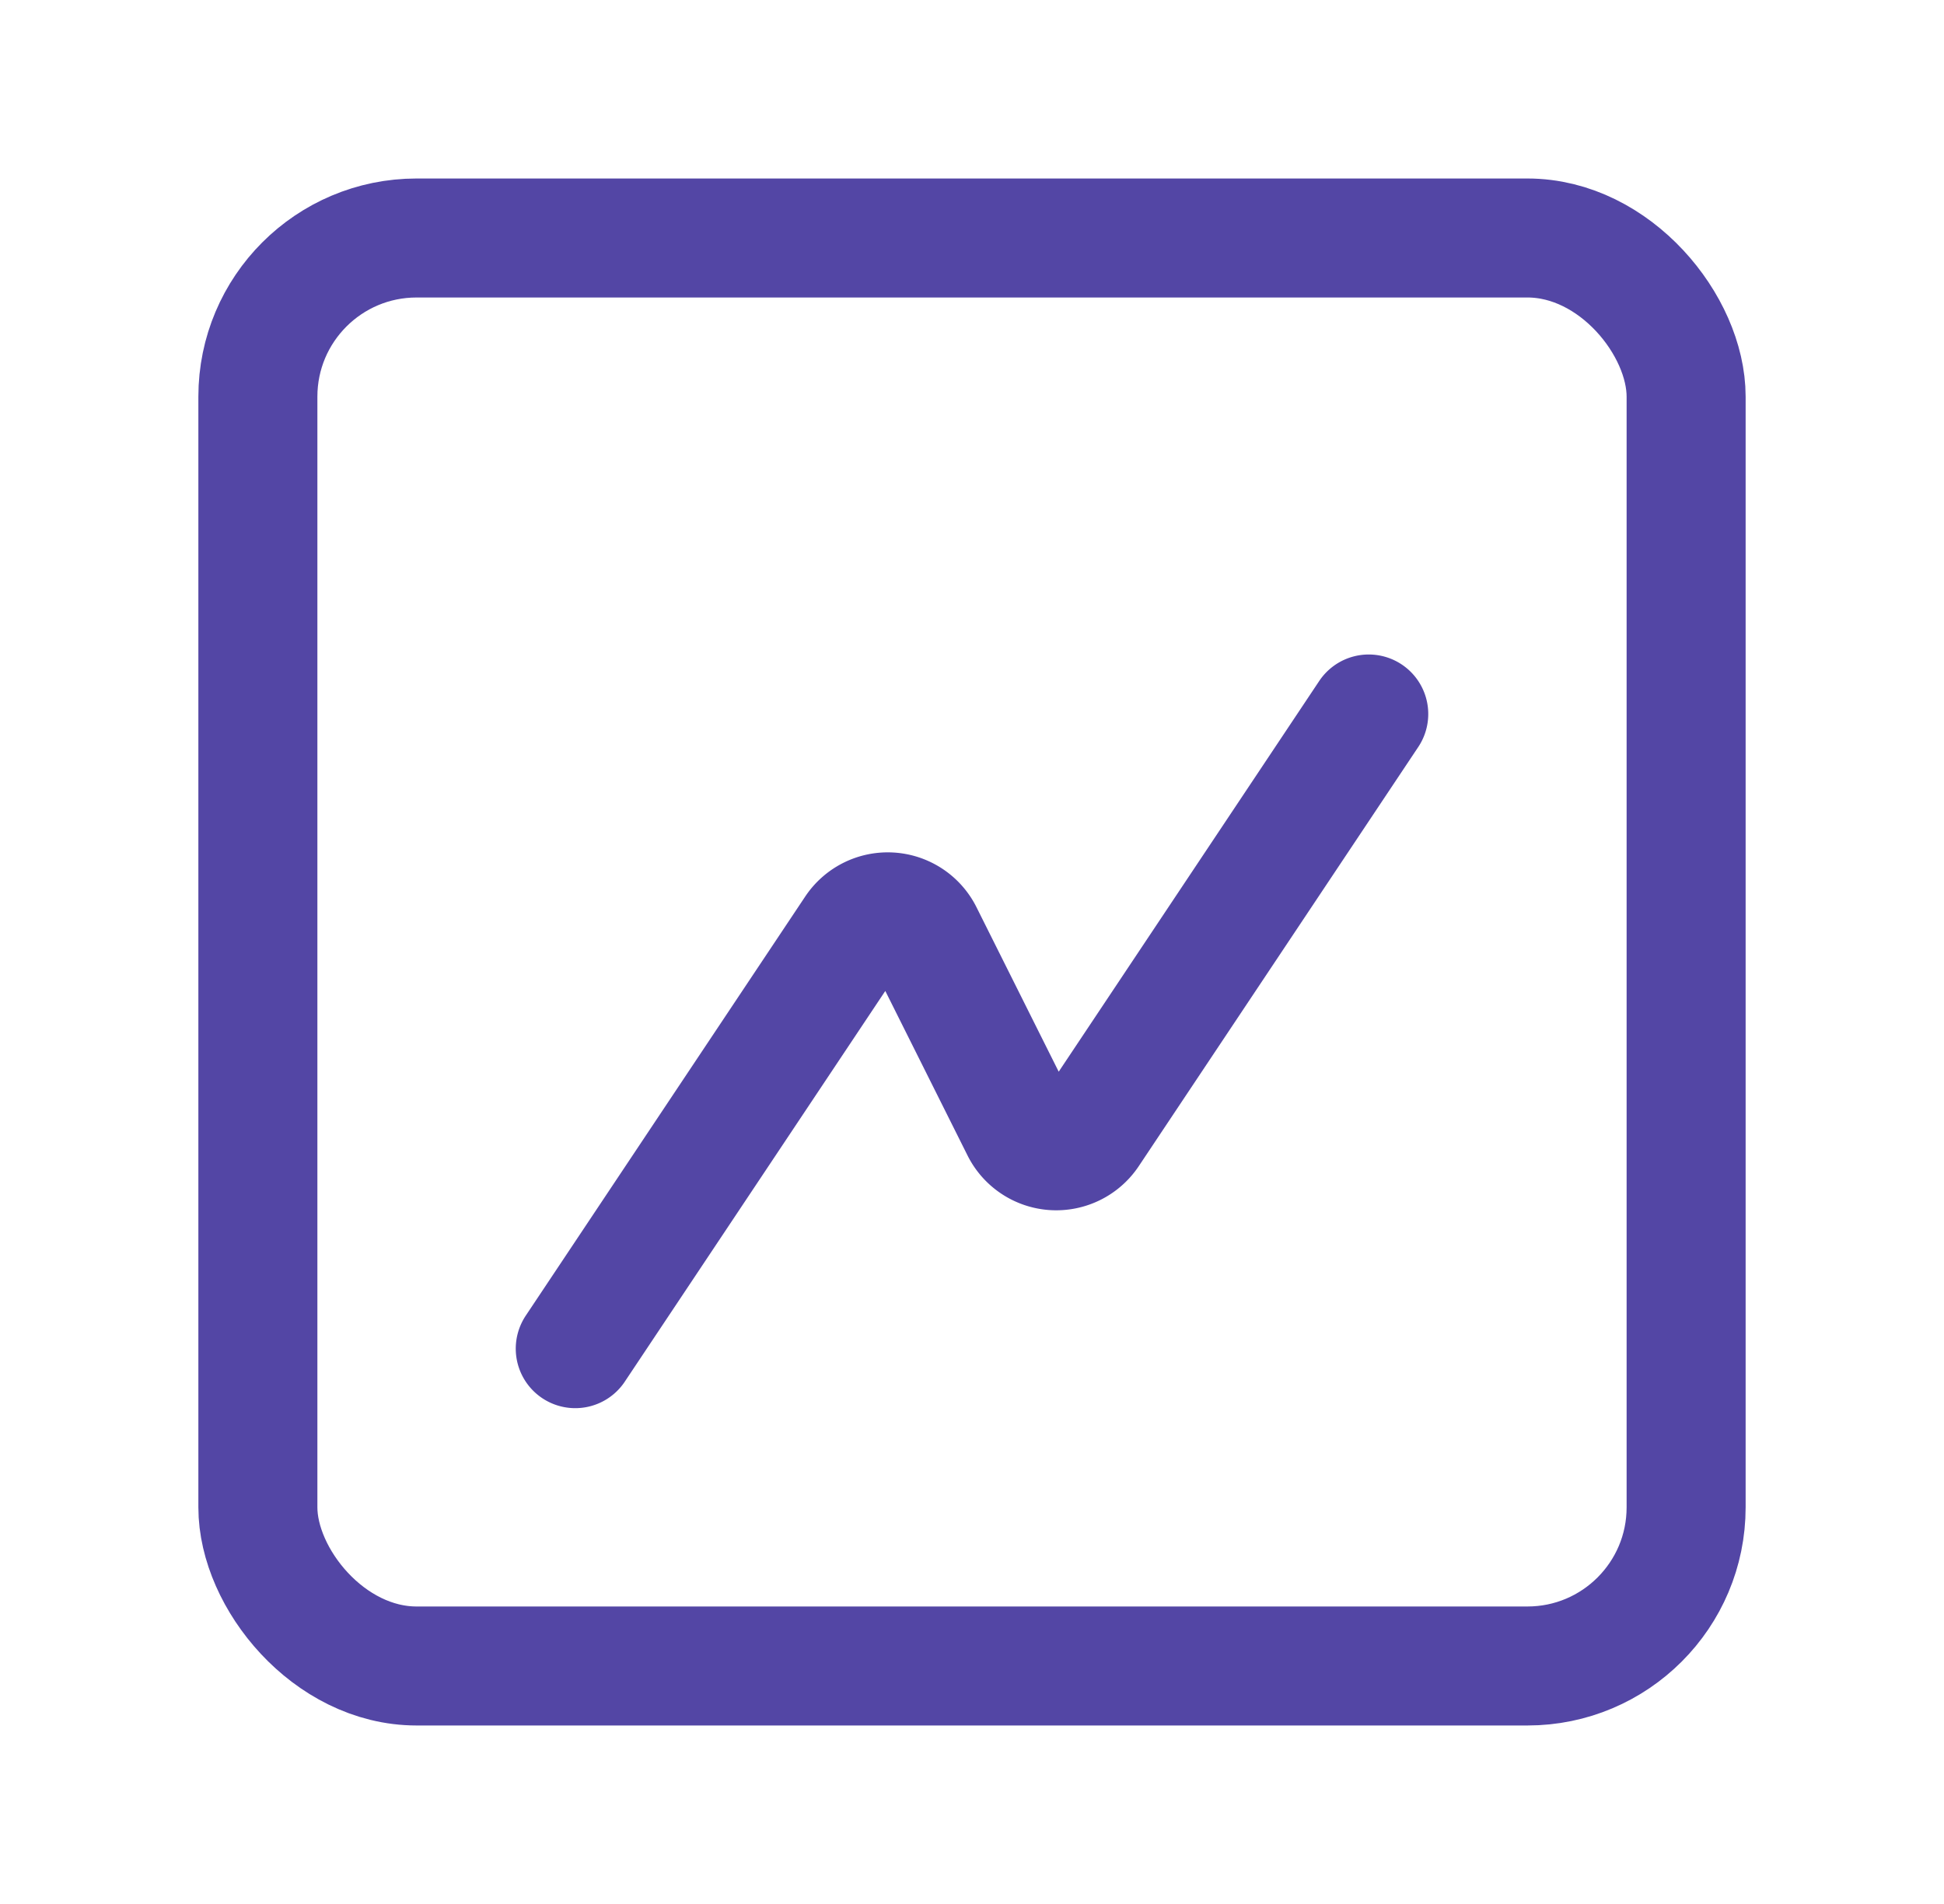<svg width="49" height="48" fill="none" xmlns="http://www.w3.org/2000/svg"><path d="m34.5 18-7.044 10.566a1 1 0 0 1-1.727-.107l-2.458-4.918a1 1 0 0 0-1.727-.107L14.5 34" stroke="#5346A5" stroke-width="3" stroke-linecap="round" stroke-linejoin="round"/><rect x="6.5" y="6" width="36" height="36" rx="4" stroke="#5346A5" stroke-width="3"/></svg>